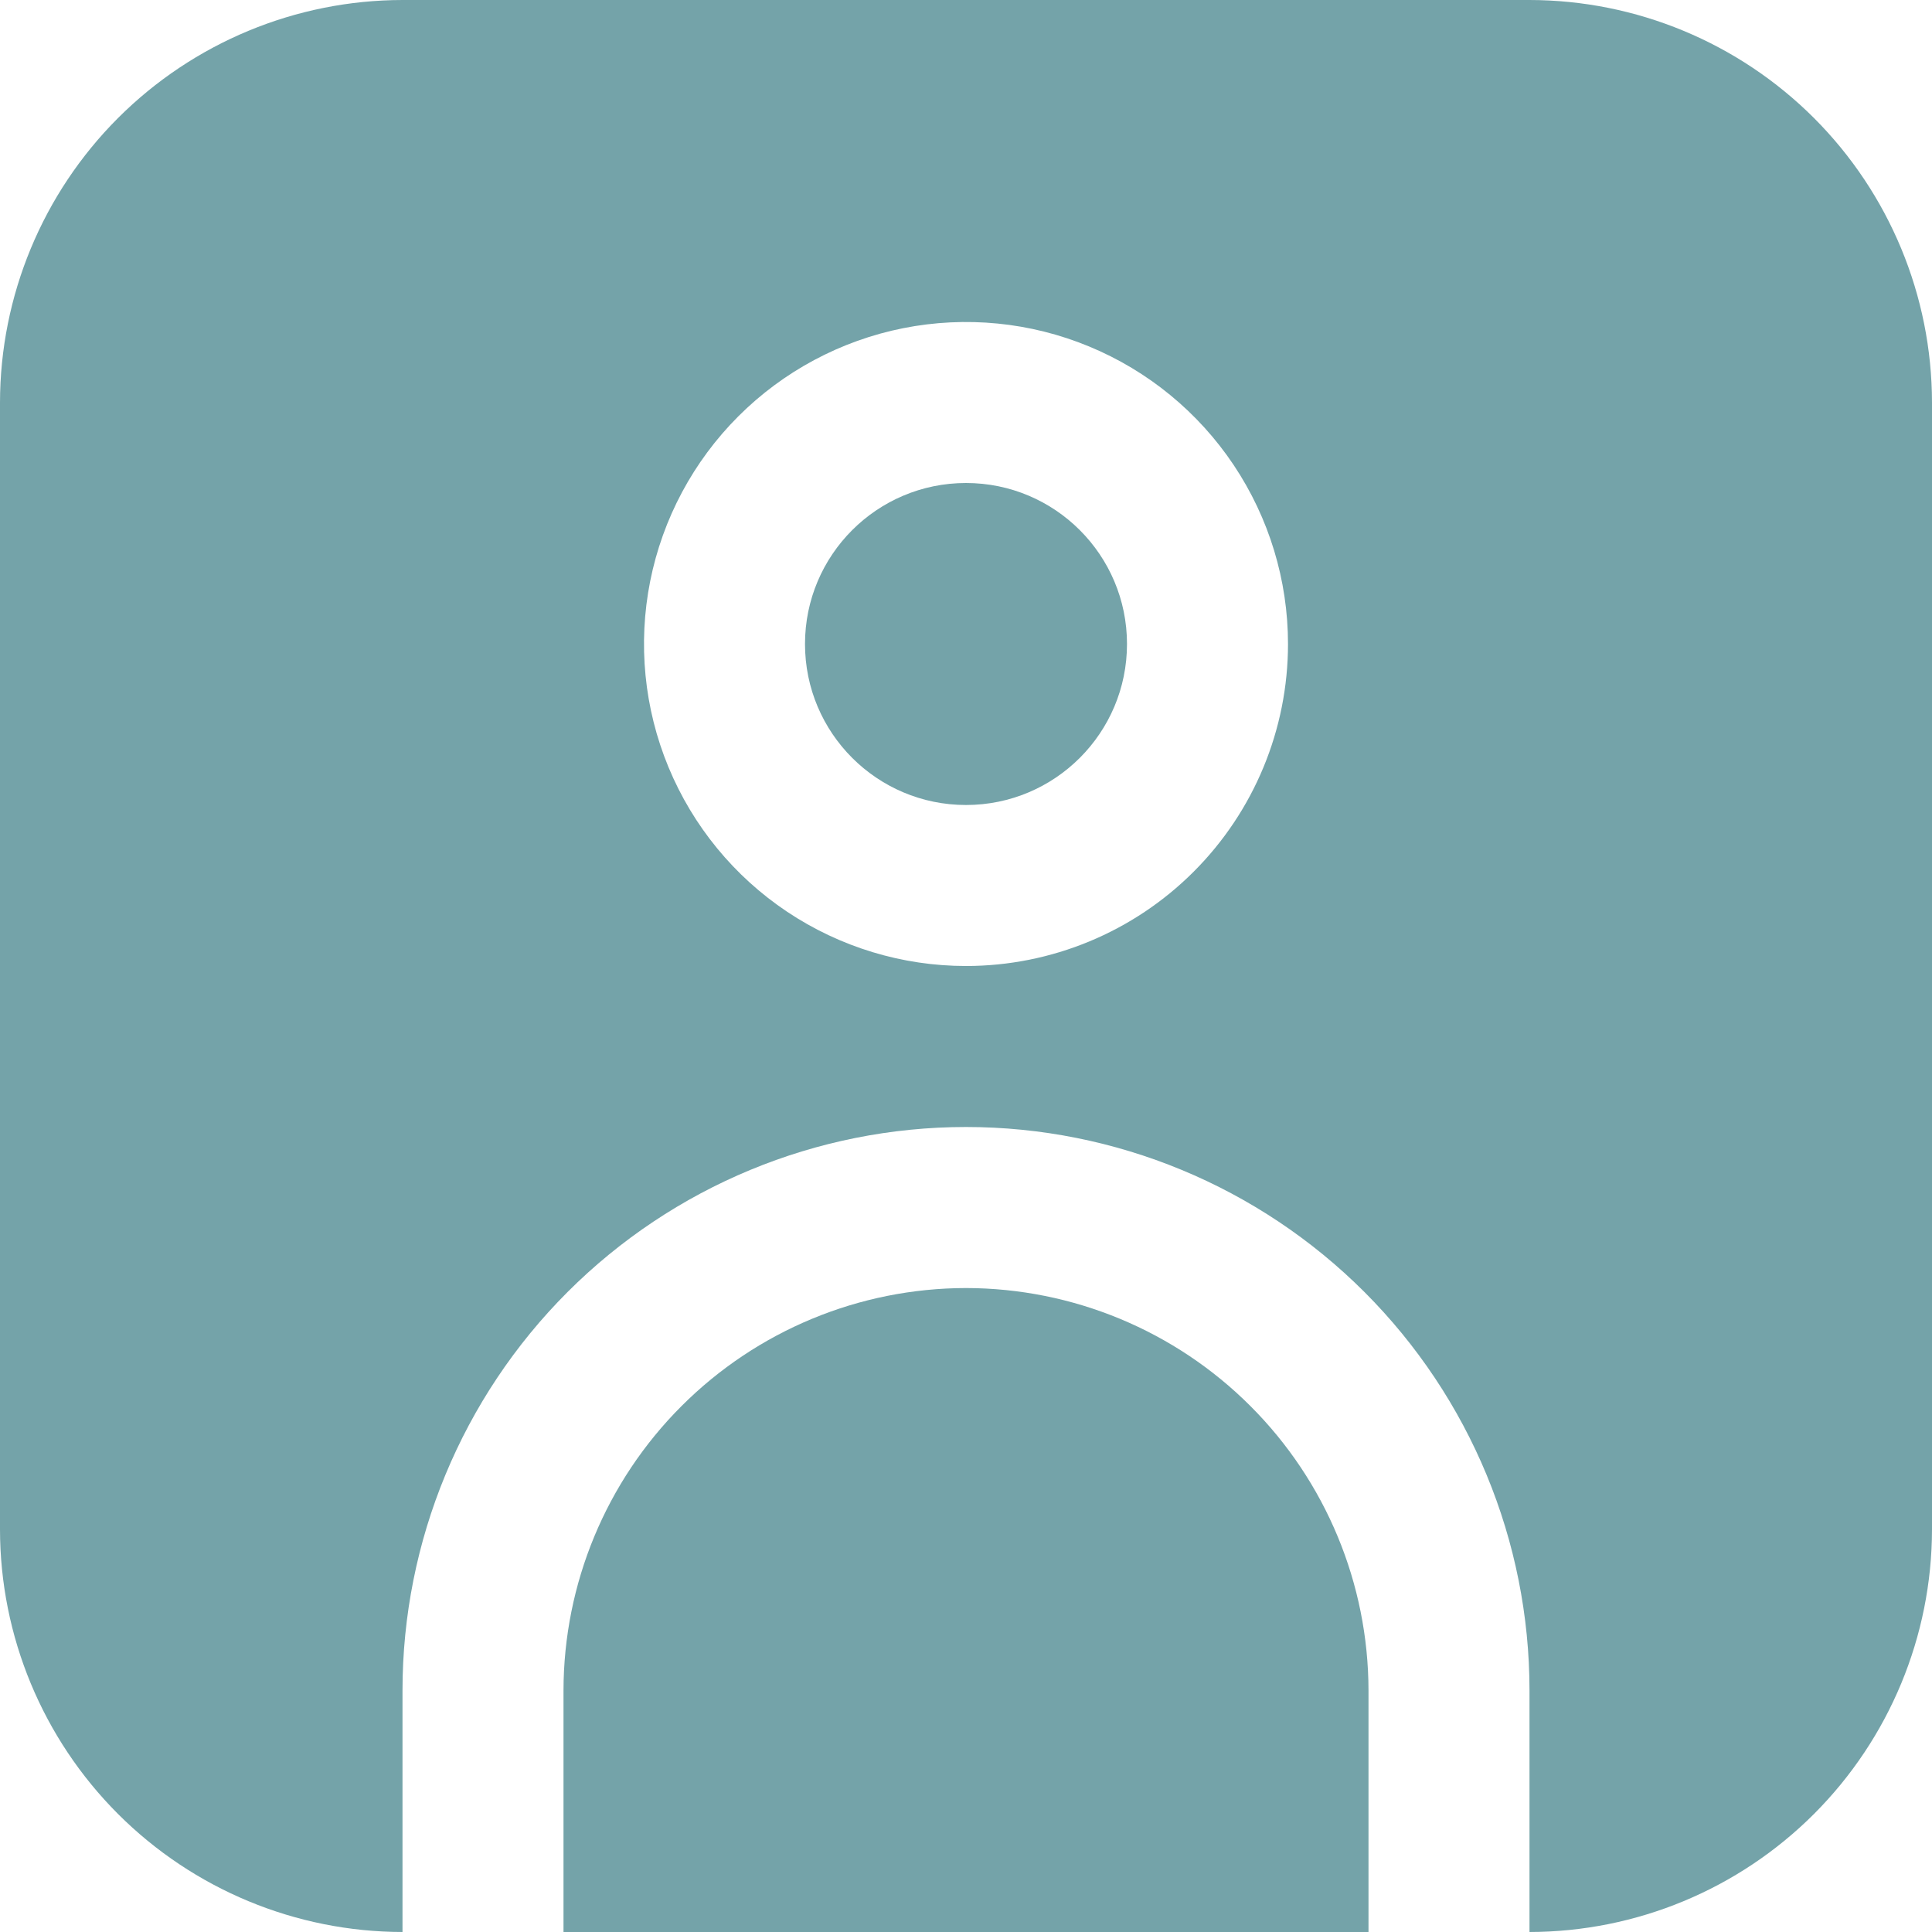 <svg width="45" height="45" viewBox="0 0 45 45" fill="none" xmlns="http://www.w3.org/2000/svg">
<g clip-path="url(#clip0_185_62)">
<path d="M35.625 0H9.375C6.89 0.003 4.507 0.992 2.749 2.749C0.992 4.507 0.003 6.89 0 9.375L0 35.625C0.003 38.111 0.992 40.493 2.749 42.251C4.507 44.008 6.89 44.997 9.375 45V39.375C9.375 35.894 10.758 32.556 13.219 30.094C15.681 27.633 19.019 26.25 22.5 26.25C25.981 26.25 29.319 27.633 31.781 30.094C34.242 32.556 35.625 35.894 35.625 39.375V45C38.111 44.997 40.493 44.008 42.251 42.251C44.008 40.493 44.997 38.111 45 35.625V9.375C44.997 6.89 44.008 4.507 42.251 2.749C40.493 0.992 38.111 0.003 35.625 0V0ZM22.5 22.5C21.017 22.5 19.567 22.06 18.333 21.236C17.1 20.412 16.139 19.241 15.571 17.87C15.003 16.5 14.855 14.992 15.144 13.537C15.434 12.082 16.148 10.746 17.197 9.697C18.246 8.648 19.582 7.934 21.037 7.644C22.492 7.355 24 7.503 25.37 8.071C26.741 8.639 27.912 9.6 28.736 10.833C29.56 12.067 30 13.517 30 15C30 16.989 29.21 18.897 27.803 20.303C26.397 21.71 24.489 22.5 22.5 22.5Z" fill="#74A3A9"/>
<path d="M22.5 18.75C24.571 18.75 26.25 17.071 26.25 15C26.25 12.929 24.571 11.25 22.5 11.25C20.429 11.25 18.75 12.929 18.75 15C18.75 17.071 20.429 18.75 22.5 18.75Z" fill="#74A3A9"/>
<path d="M22.5 30.001C20.014 30.004 17.631 30.992 15.874 32.75C14.116 34.507 13.128 36.89 13.125 39.376V45.001H31.875V39.376C31.872 36.89 30.883 34.507 29.125 32.75C27.368 30.992 24.985 30.004 22.5 30.001V30.001Z" fill="#74A3A9"/>
</g>
<defs>
<clipPath id="clip0_185_62">
<rect width="45" height="45" fill="white"/>
</clipPath>
</defs>
</svg>
